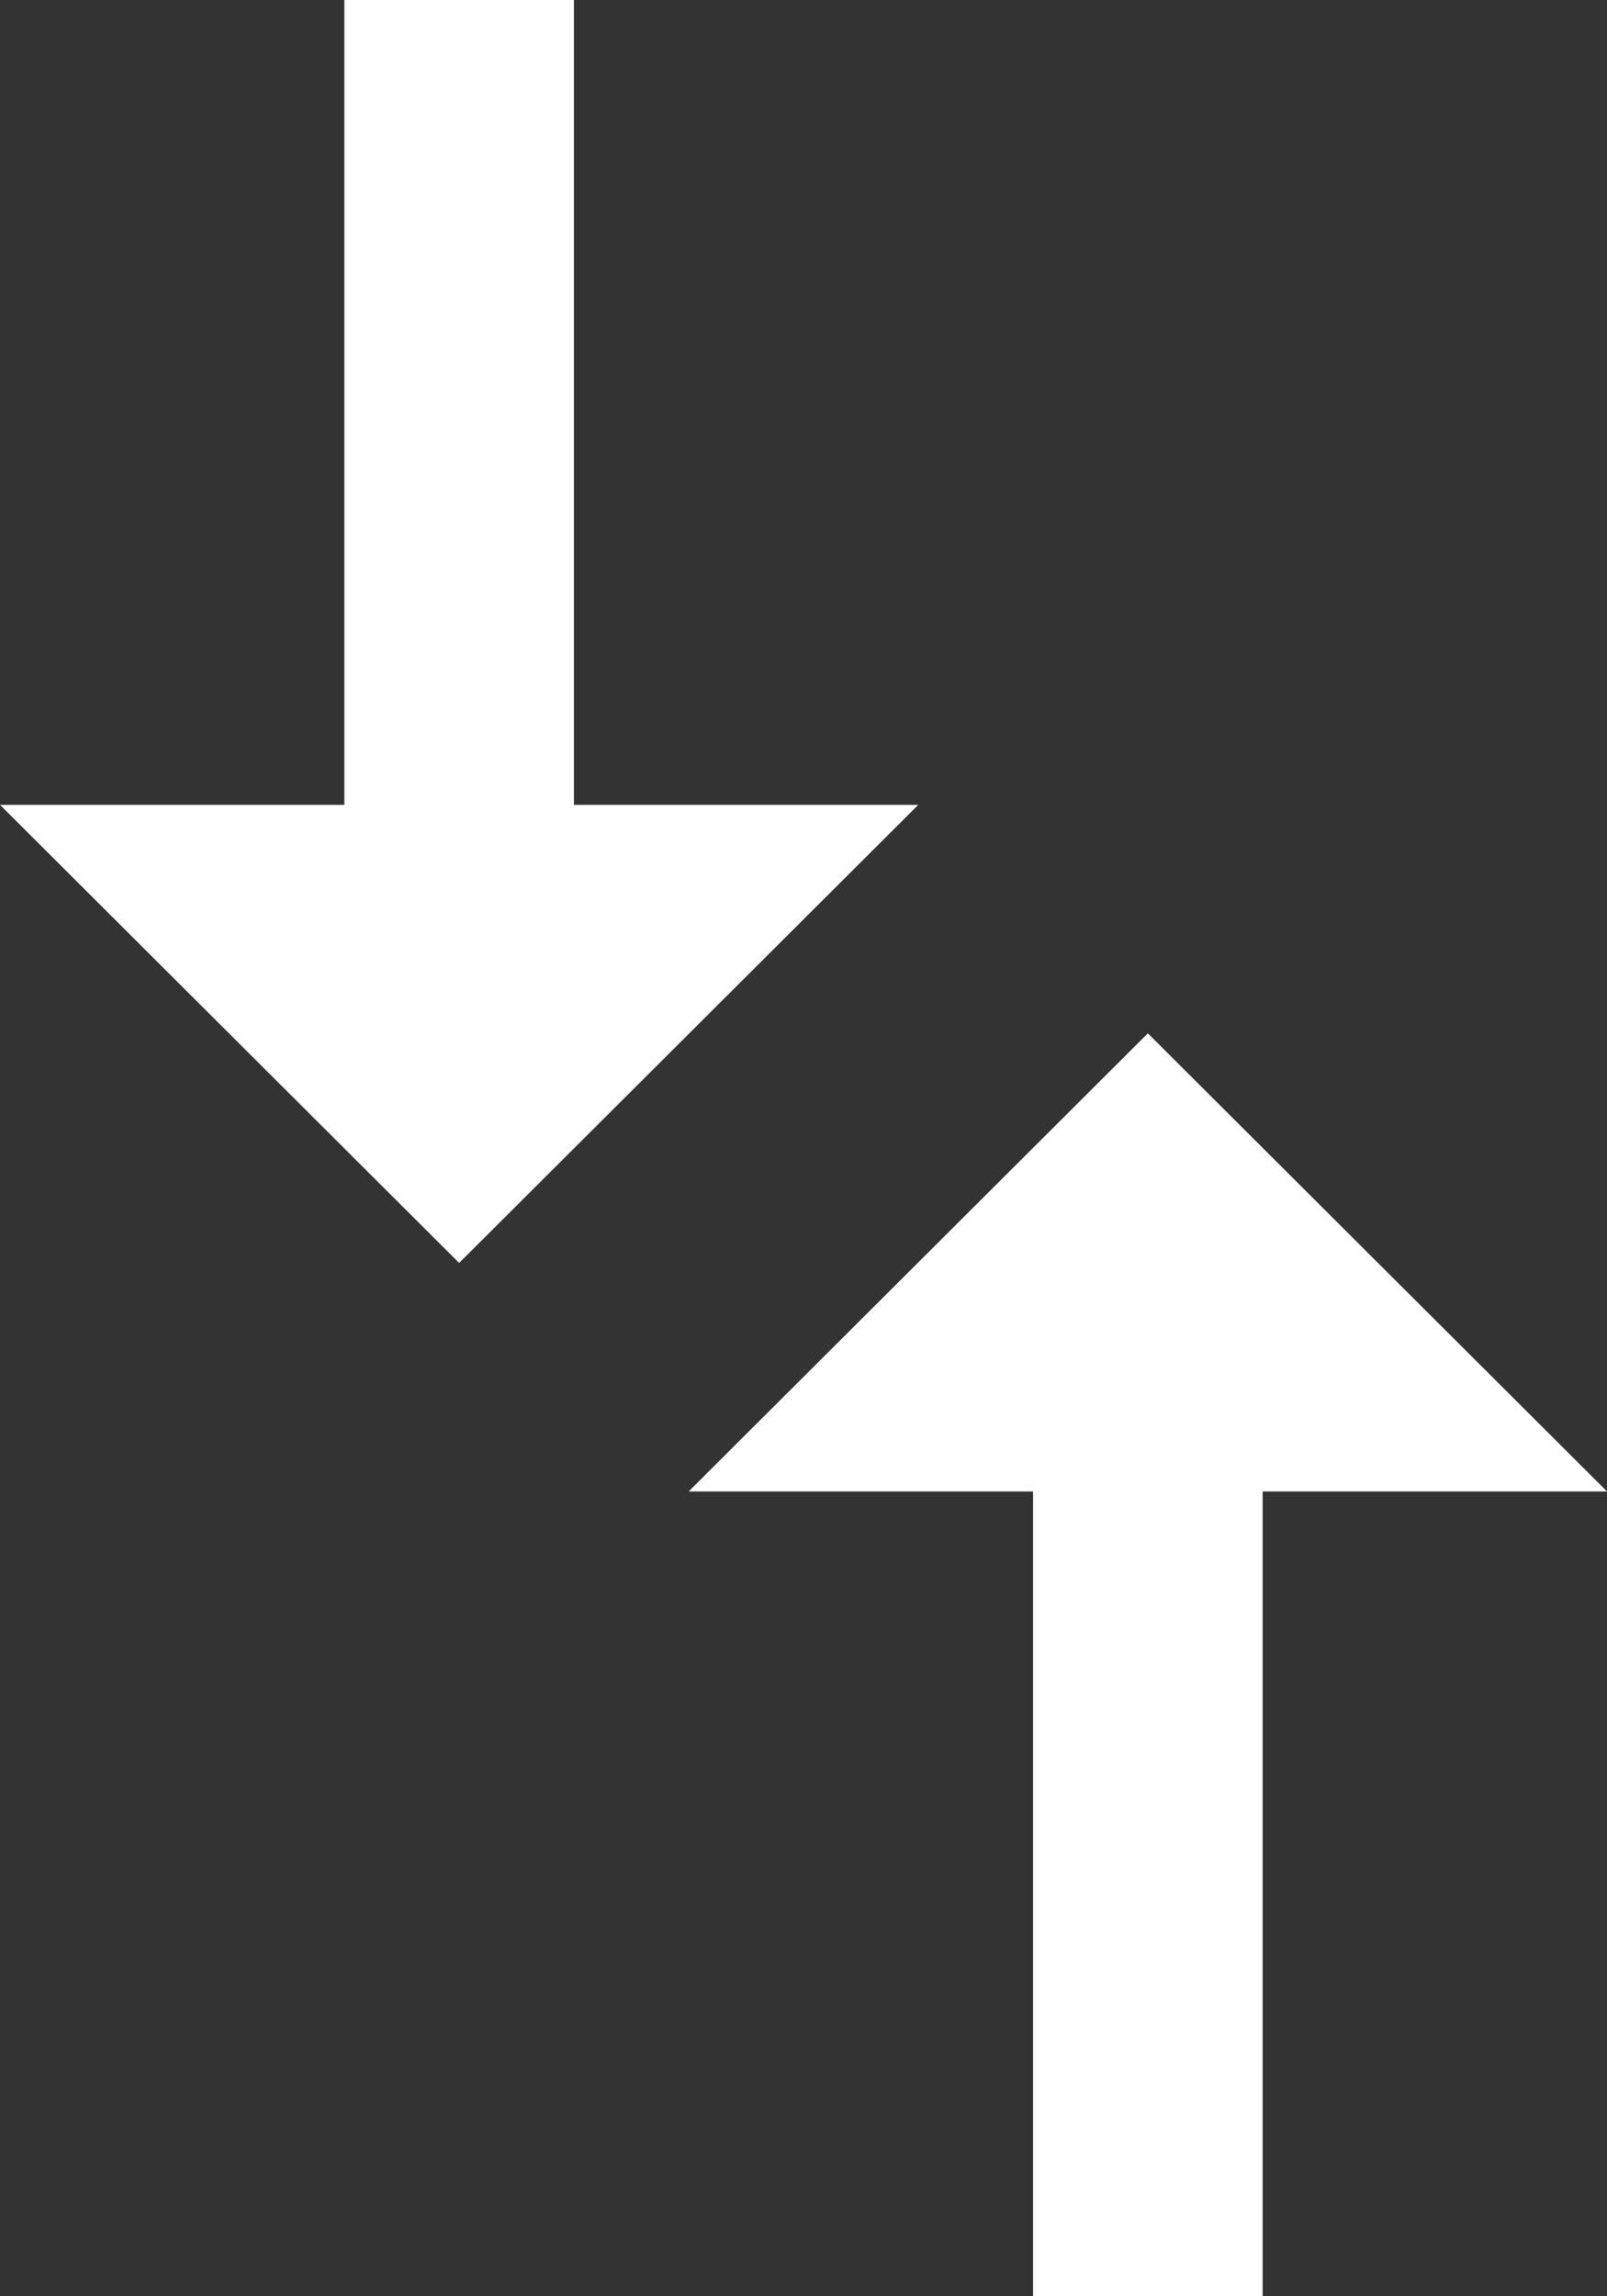 <svg width="14" height="20" viewBox="0 0 14 20" fill="none" xmlns="http://www.w3.org/2000/svg">
    <rect x="0" y="0" width="14" height="20" fill="#333333" stroke="none"/>
    <path d="M9 12.99L9 20L11 20L11 12.99L14 12.99L10 9L6 12.99L9 12.99ZM8 7.01L5 7.01L5 -2.18557e-07L3 -1.31134e-07L3 7.01L-5.67811e-07 7.01L4 11L8 7.01Z" fill="#fff"/>
</svg>

